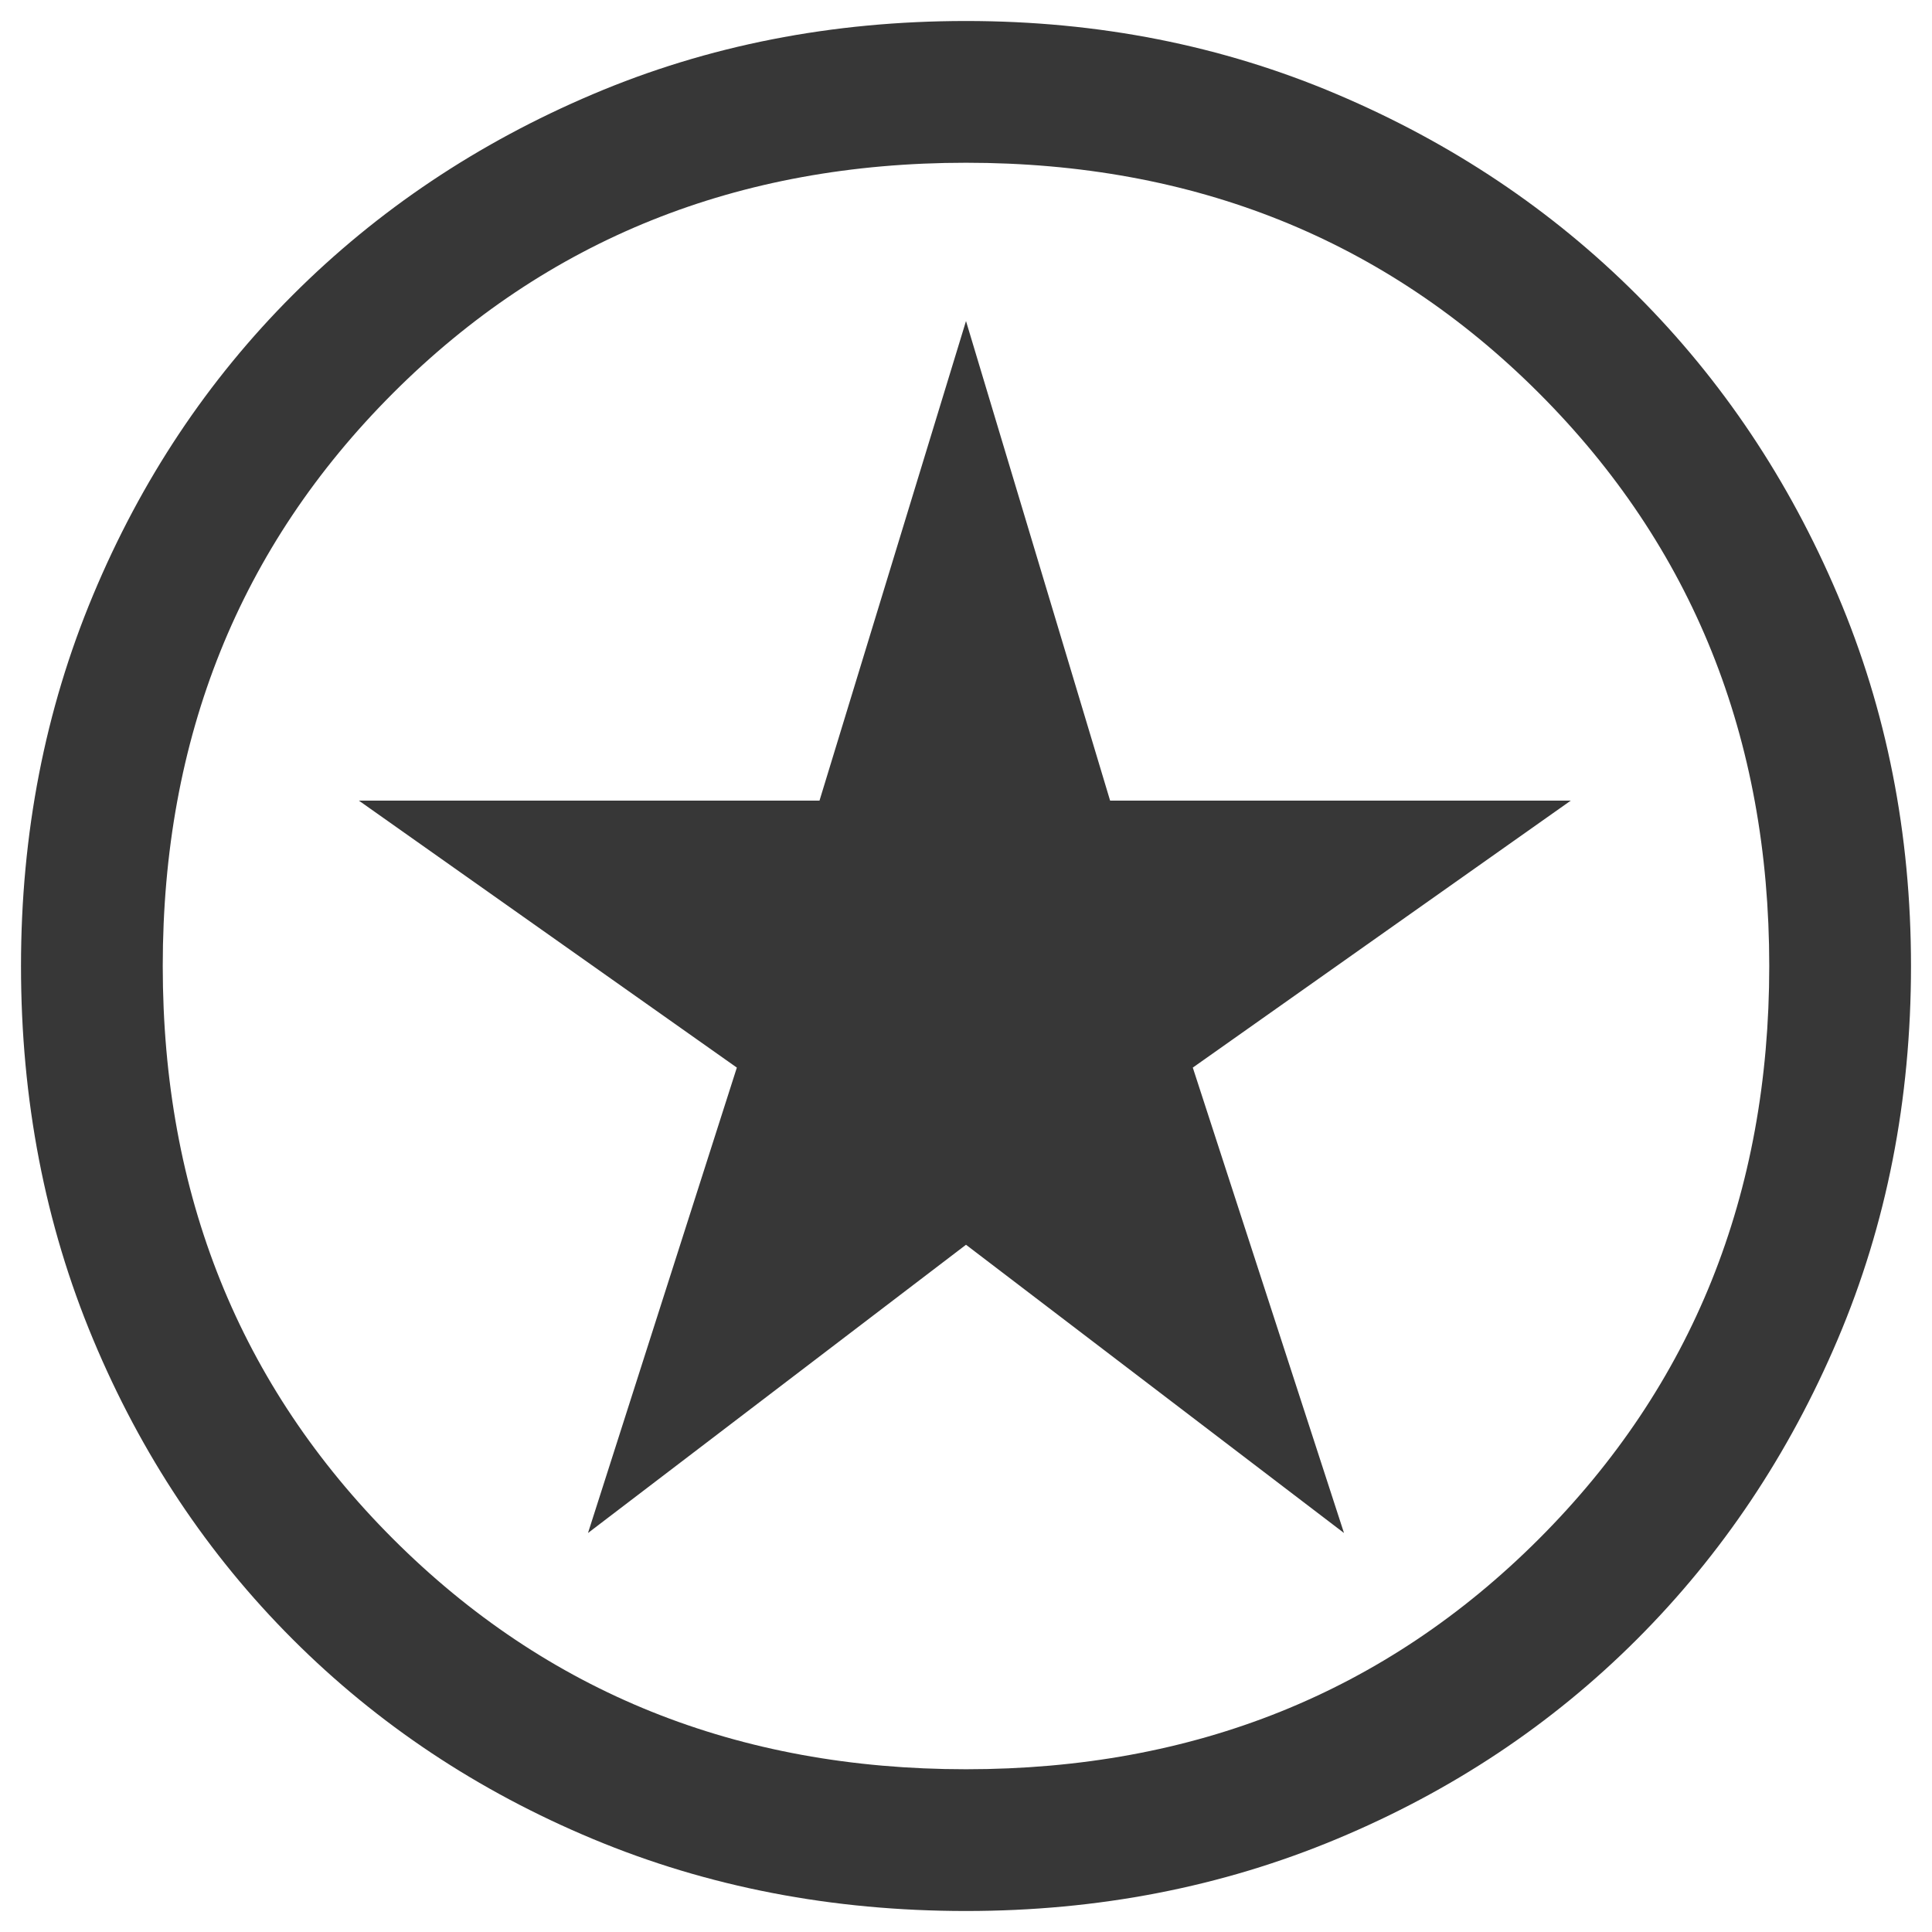 <svg width="46" height="46" viewBox="0 0 46 46" fill="none" xmlns="http://www.w3.org/2000/svg">
<path d="M14 36.5L23 29.637L32 36.5L28.4 25.419L37.4 19.062H26.431L23 7.644L19.512 19.062H8.544L17.544 25.419L14 36.5ZM23 45.5C19.812 45.5 16.85 44.928 14.113 43.784C11.375 42.641 8.994 41.056 6.969 39.031C4.944 37.006 3.359 34.625 2.216 31.887C1.072 29.15 0.5 26.188 0.5 23C0.5 19.85 1.072 16.906 2.216 14.169C3.359 11.431 4.944 9.05 6.969 7.025C8.994 5 11.375 3.406 14.113 2.244C16.85 1.081 19.812 0.5 23 0.5C26.15 0.5 29.094 1.081 31.831 2.244C34.569 3.406 36.95 5 38.975 7.025C41 9.05 42.594 11.431 43.756 14.169C44.919 16.906 45.5 19.85 45.5 23C45.5 26.188 44.919 29.15 43.756 31.887C42.594 34.625 41 37.006 38.975 39.031C36.95 41.056 34.569 42.641 31.831 43.784C29.094 44.928 26.15 45.5 23 45.5ZM23 42.125C28.438 42.125 32.984 40.297 36.641 36.641C40.297 32.984 42.125 28.438 42.125 23C42.125 17.562 40.297 13.016 36.641 9.359C32.984 5.703 28.438 3.875 23 3.875C17.562 3.875 13.016 5.703 9.359 9.359C5.703 13.016 3.875 17.562 3.875 23C3.875 28.438 5.703 32.984 9.359 36.641C13.016 40.297 17.562 42.125 23 42.125Z" fill="#373737"/>
</svg>
